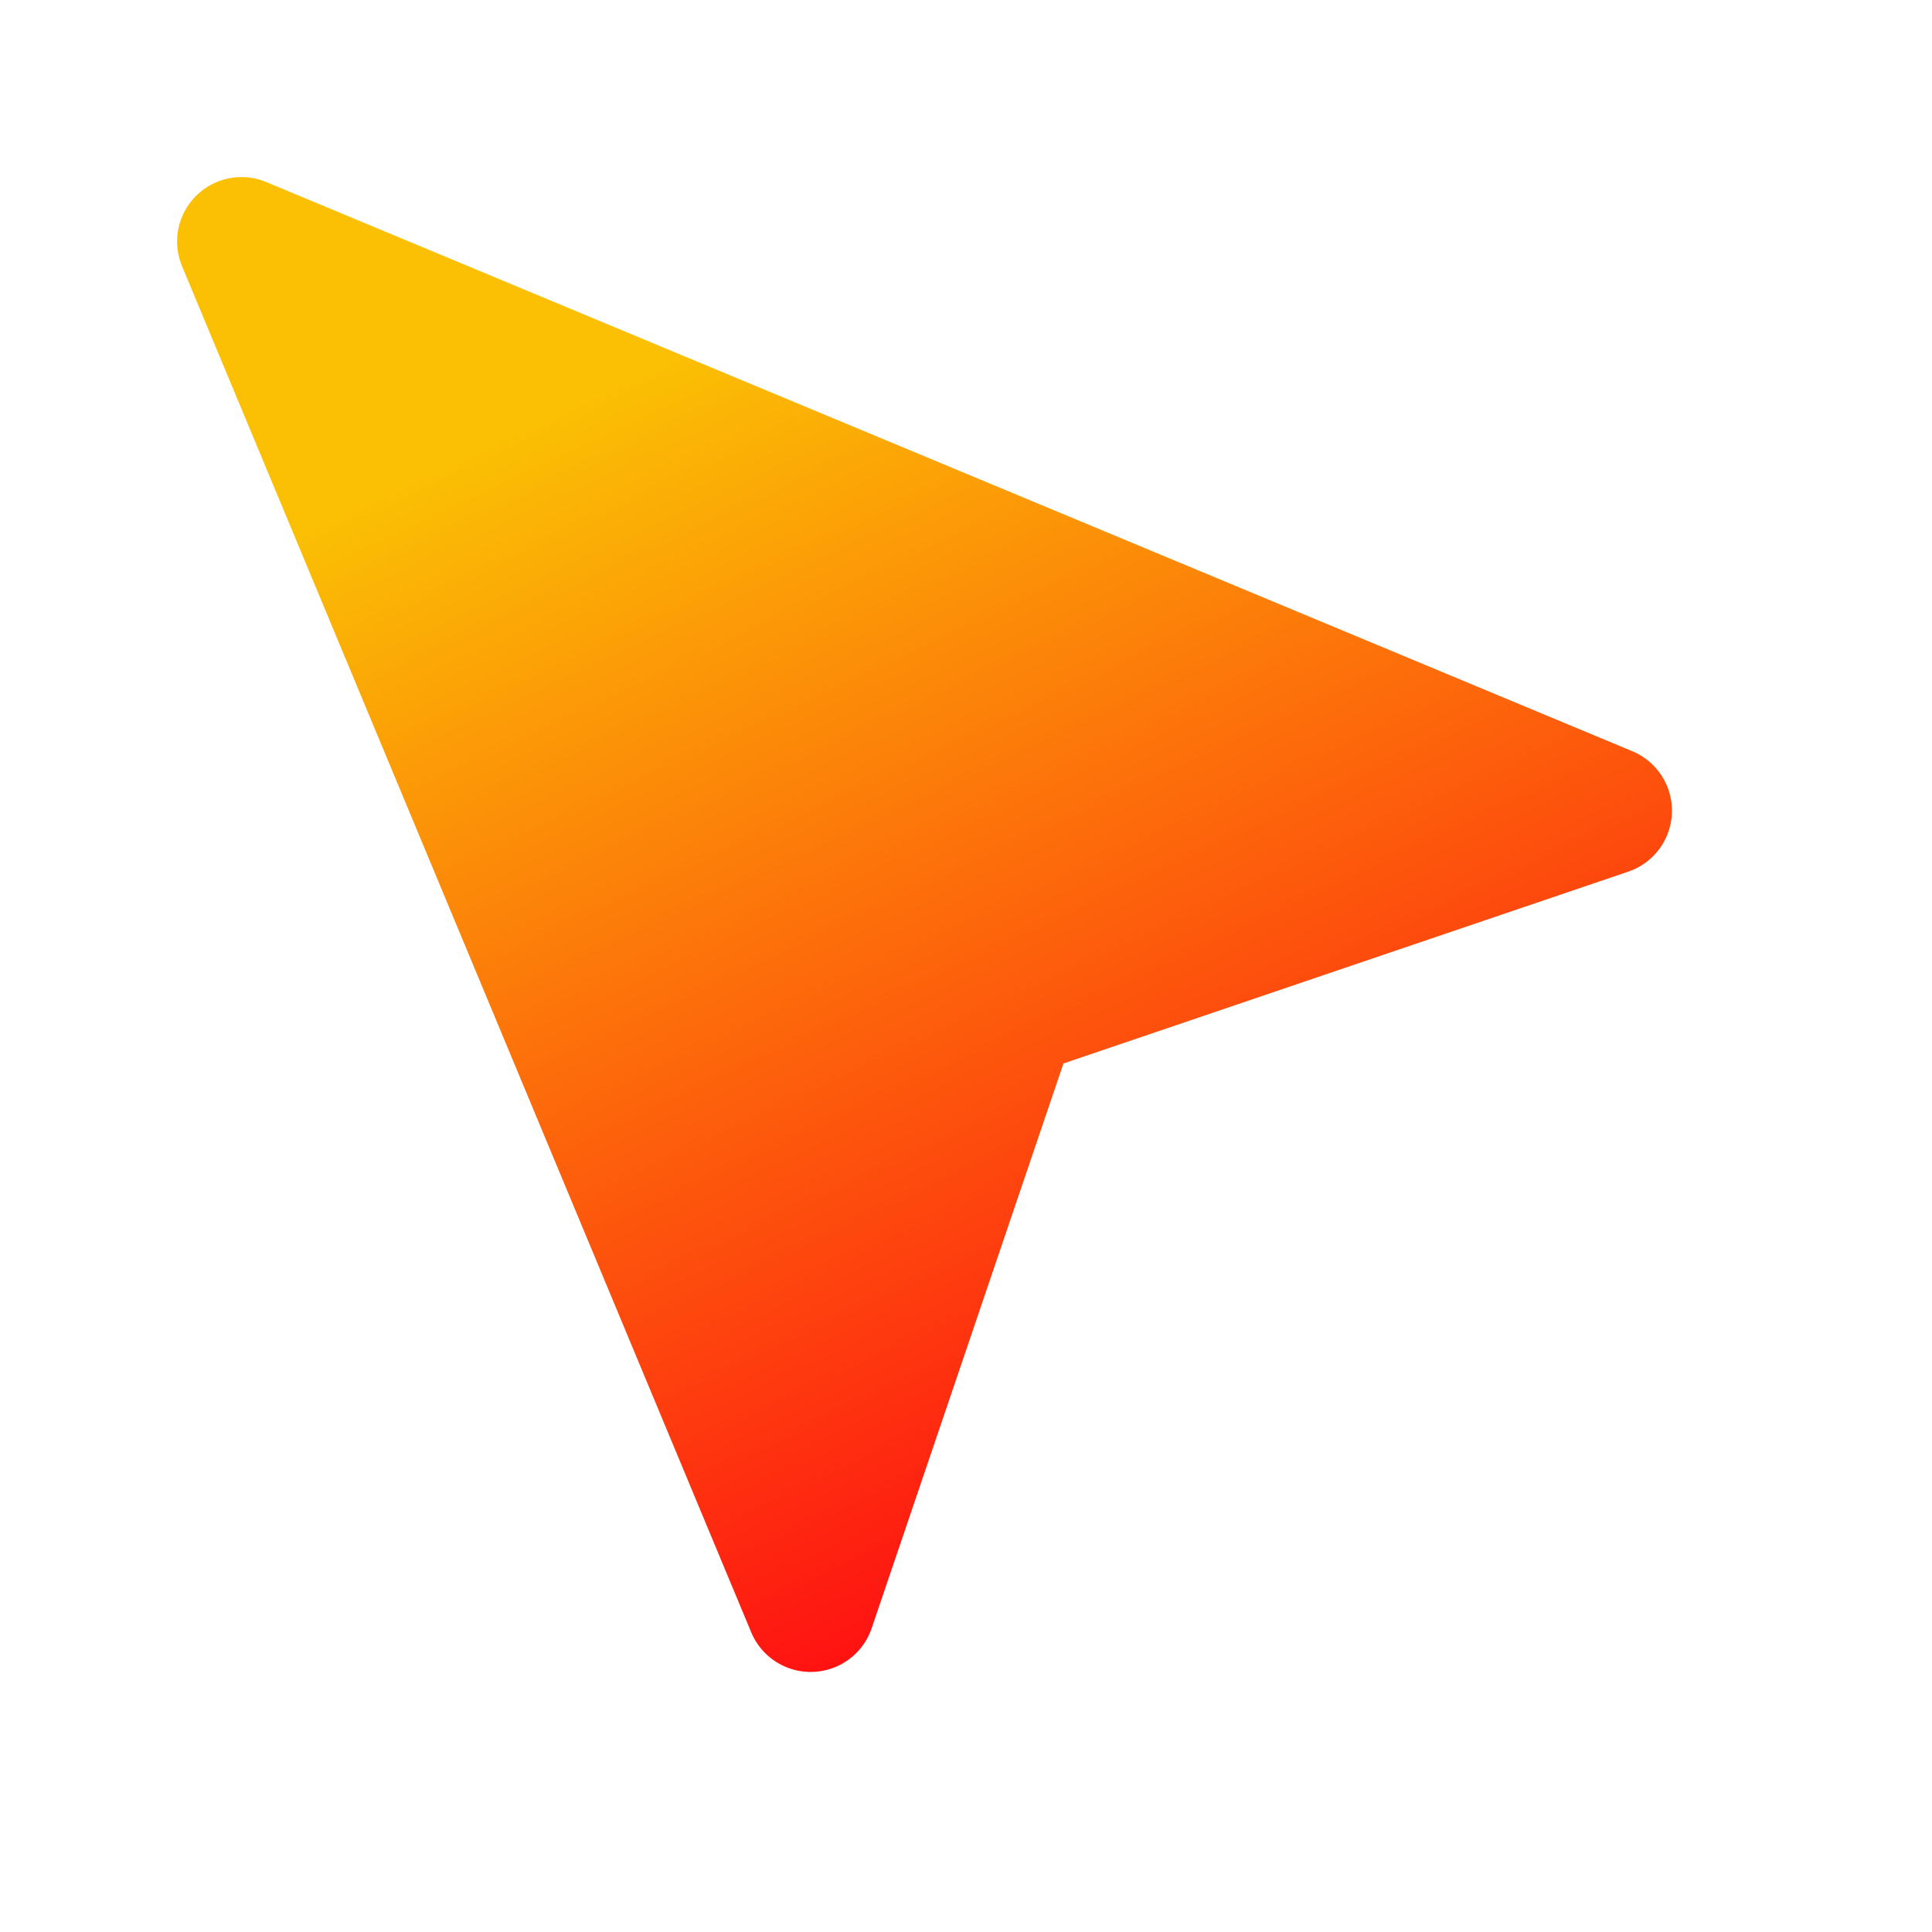 <svg width="30" height="30" viewBox="0 0 30 30" fill="none" xmlns="http://www.w3.org/2000/svg">
<path d="M3.75 3.75L12.588 24.962L15.725 15.725L24.962 12.588L3.75 3.75Z" fill="url(#paint0_linear_28_122)" stroke="url(#paint1_linear_28_122)" stroke-width="2" stroke-linecap="round" stroke-linejoin="round"/>
<defs>
<linearGradient id="paint0_linear_28_122" x1="14.356" y1="3.75" x2="23.483" y2="23.203" gradientUnits="userSpaceOnUse">
<stop stop-color="#FBBF04"/>
<stop offset="1" stop-color="#FF0013"/>
</linearGradient>
<linearGradient id="paint1_linear_28_122" x1="14.356" y1="3.75" x2="23.483" y2="23.203" gradientUnits="userSpaceOnUse">
<stop stop-color="#FBBF04"/>
<stop offset="1" stop-color="#FF0013"/>
</linearGradient>
</defs>
</svg>
